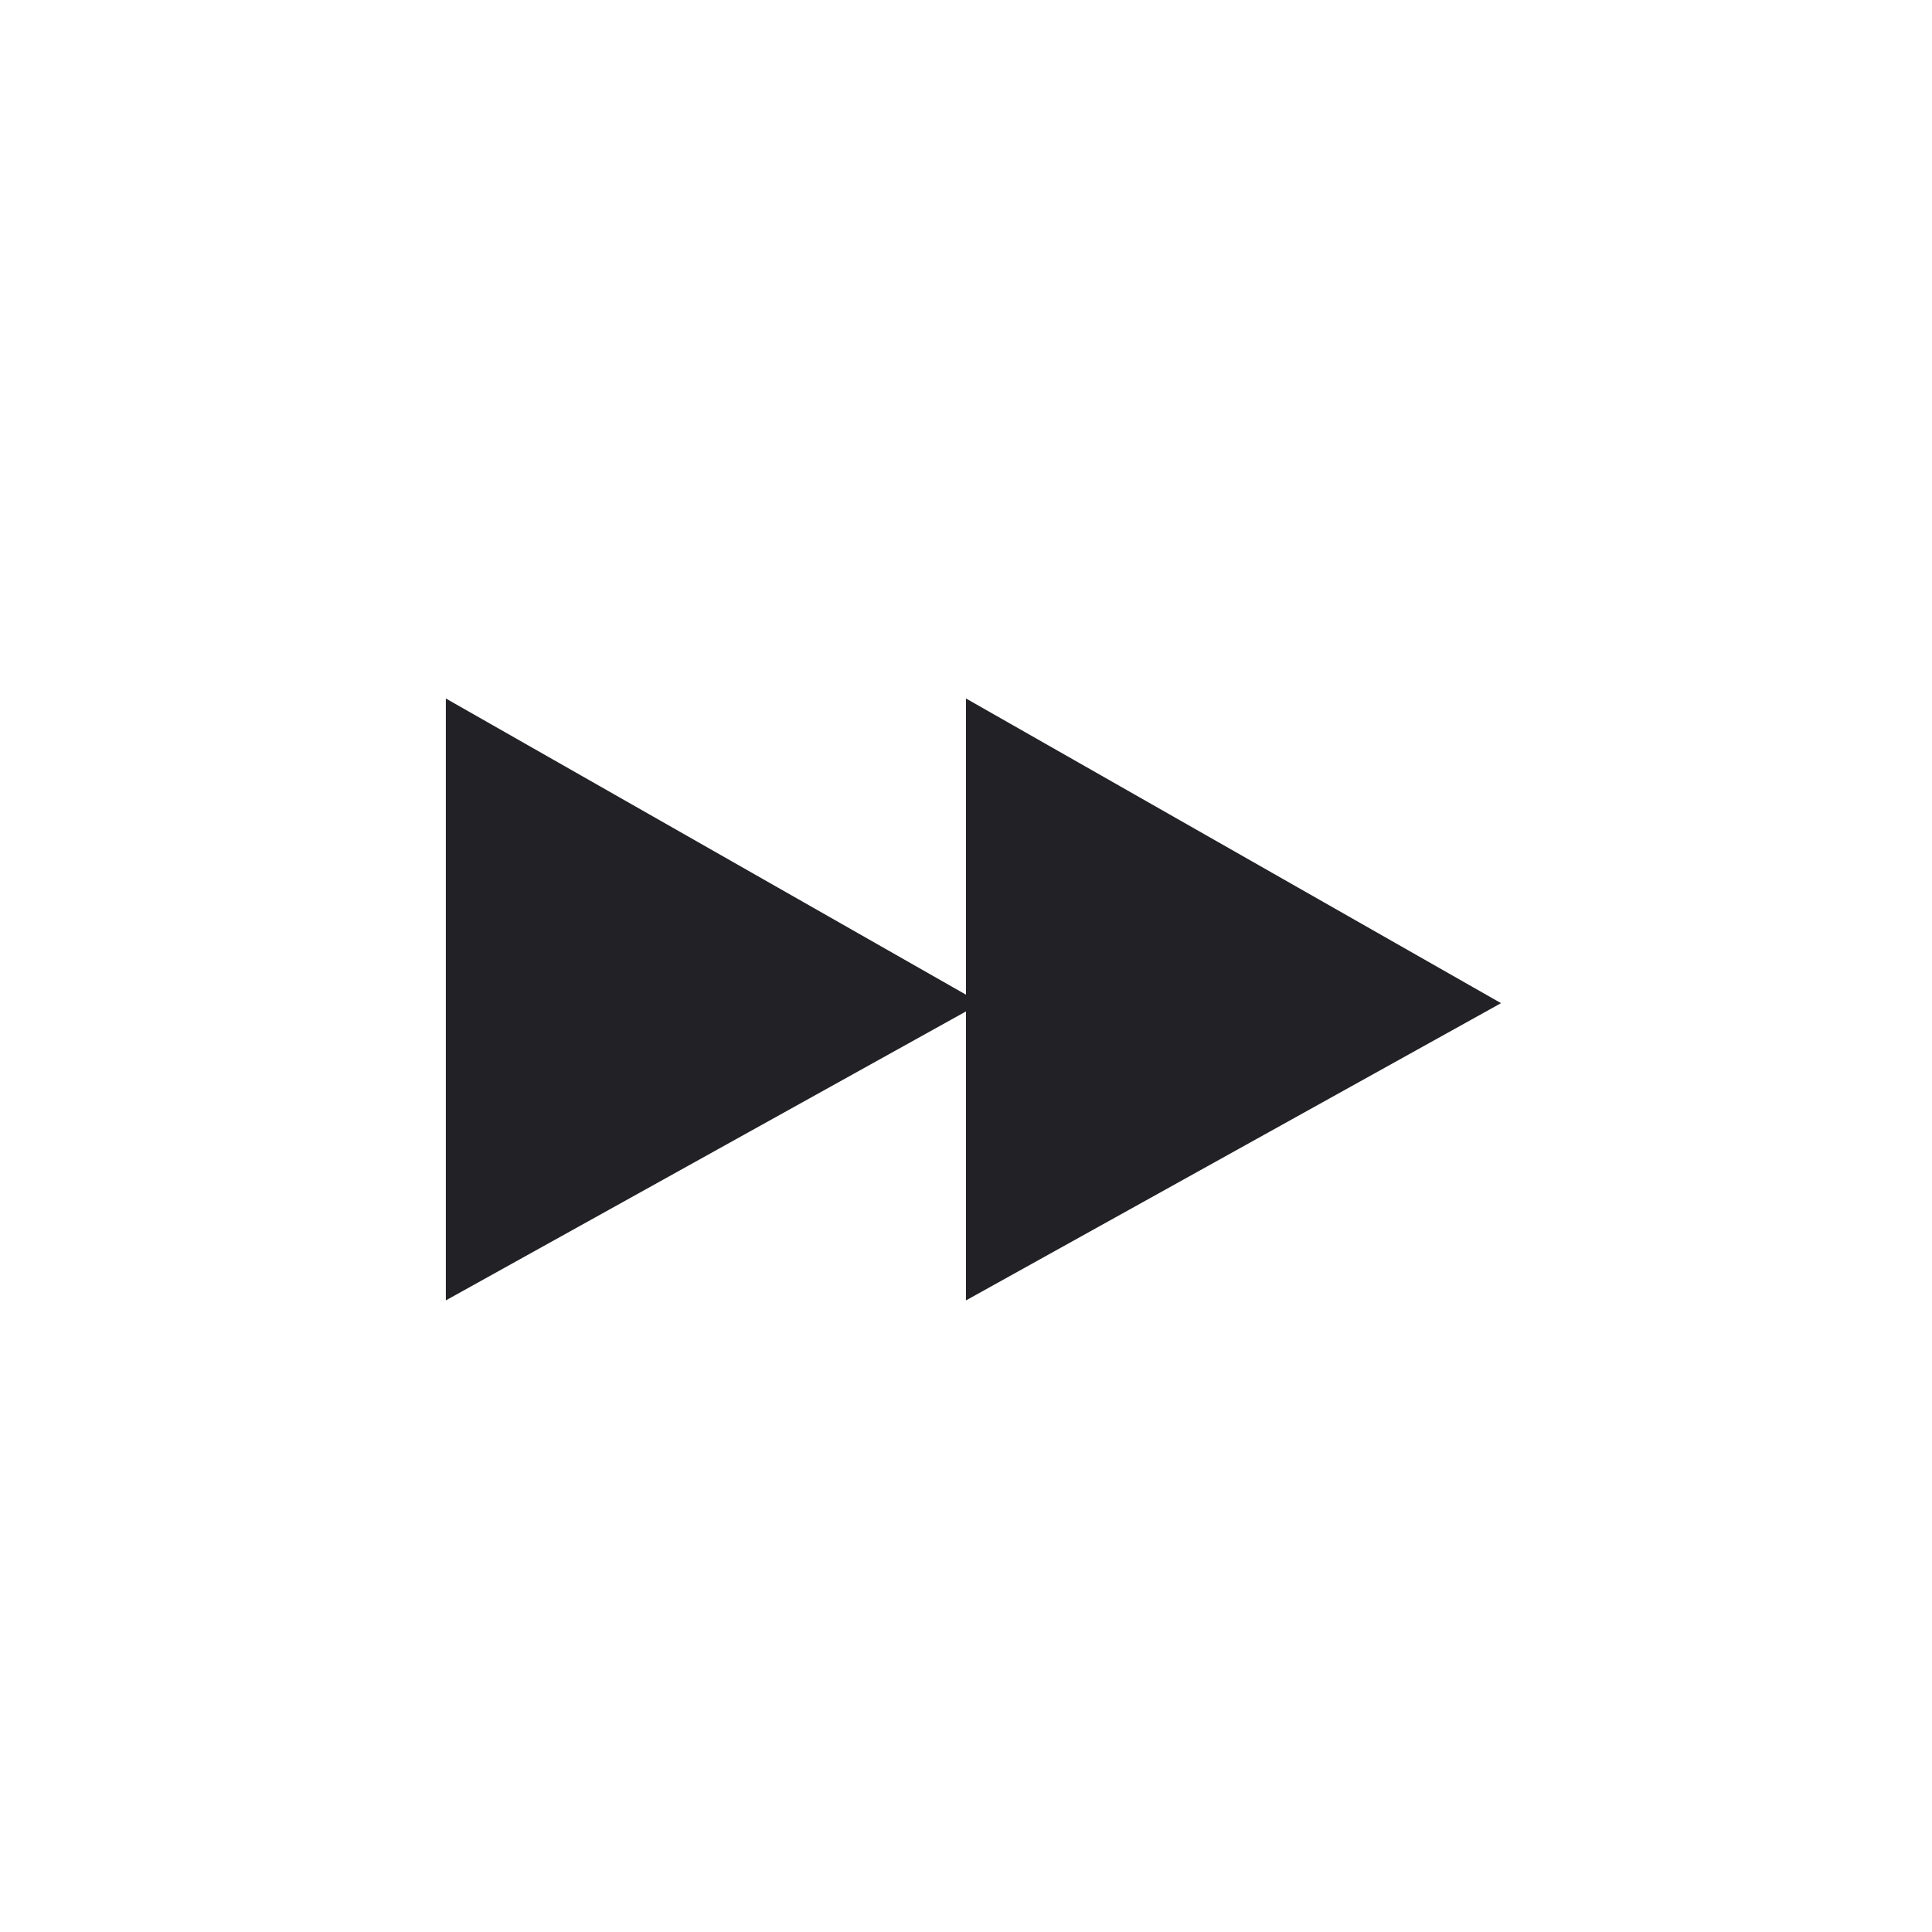 <svg id="Layer_1" data-name="Layer 1" xmlns="http://www.w3.org/2000/svg" viewBox="0 0 26 26"><title>icon</title><g id="media_forward"><polygon points="20.2 13.5 13 17.5 13 9.4 20.2 13.5" style="fill:#212126"/><polygon points="13.2 13.5 6 17.5 6 9.4 13.2 13.5" style="fill:#212126"/></g></svg>